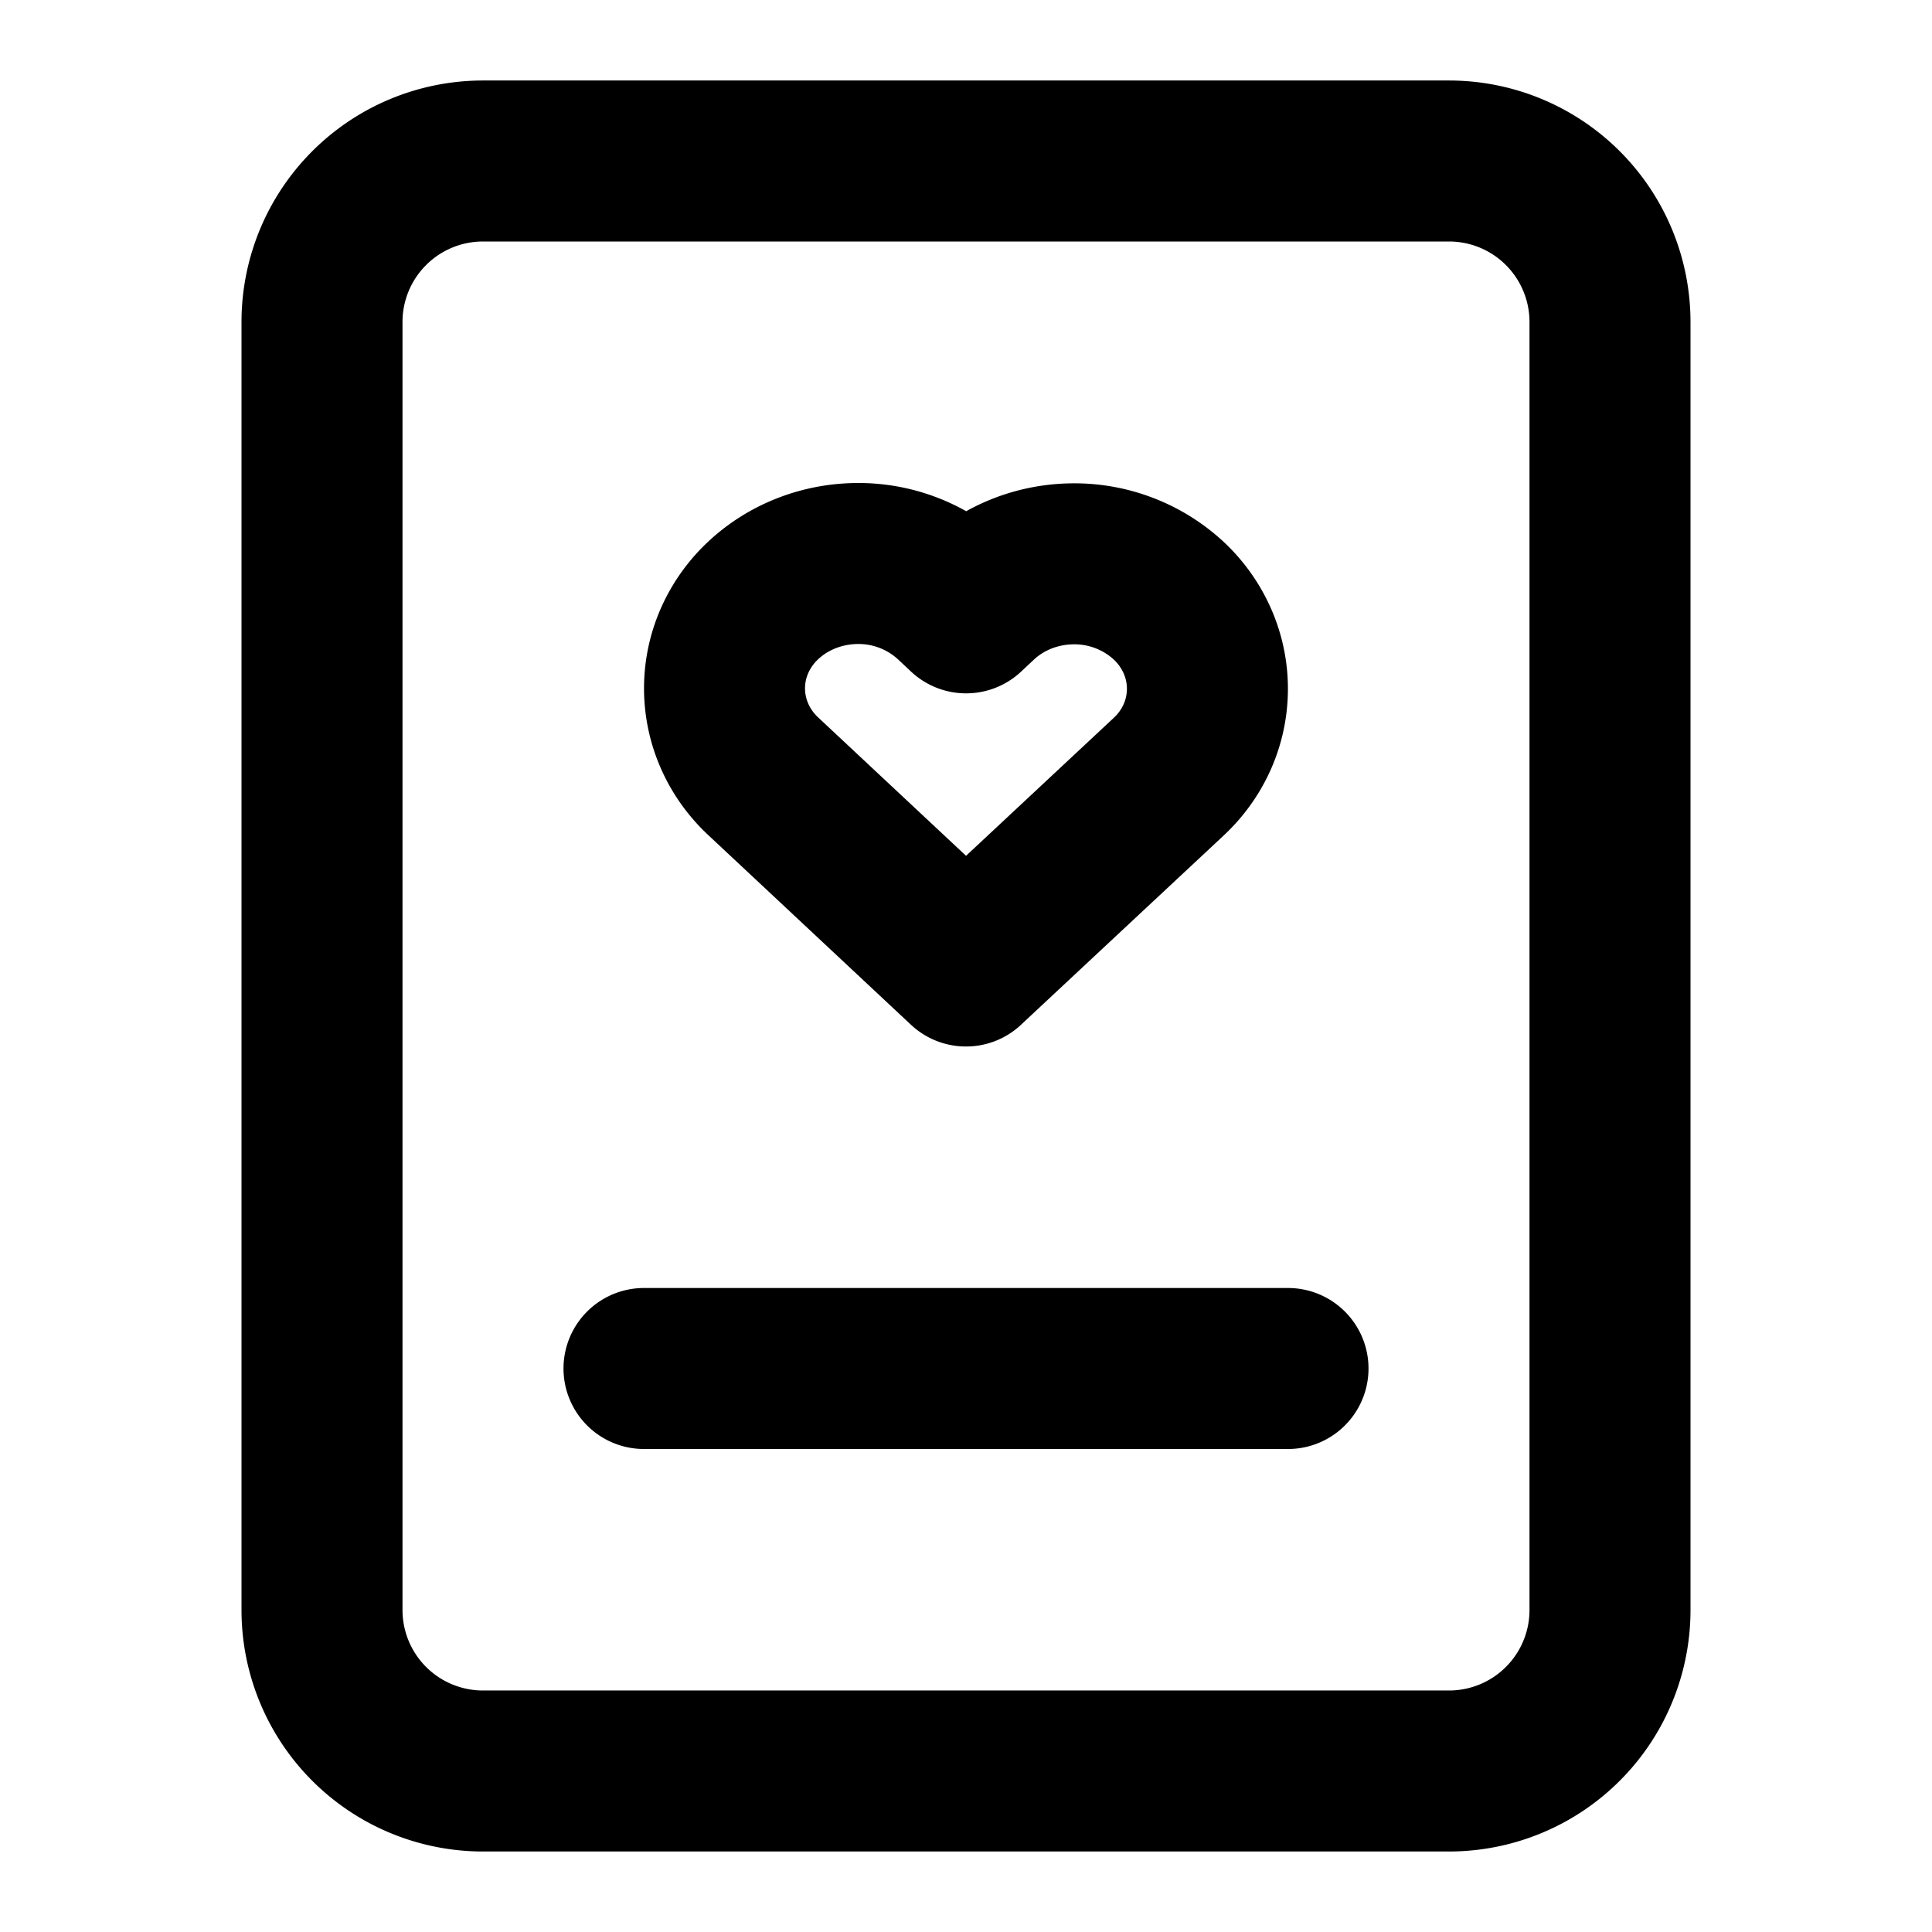 <svg xmlns="http://www.w3.org/2000/svg" width="24" height="24" fill="none" viewBox="0 0 24 24">
  <path stroke="#000" stroke-linecap="round" stroke-linejoin="round" stroke-width="2" d="M16 17H8m-2 5h12a2 2 0 0 0 2-2V4a2 2 0 0 0-2-2H6a2 2 0 0 0-2 2v16a2 2 0 0 0 2 2Zm6-10 2.512-2.346c.154-.142.277-.313.36-.5a1.47 1.47 0 0 0 .002-1.191 1.529 1.529 0 0 0-.358-.503 1.725 1.725 0 0 0-1.172-.456c-.439 0-.86.161-1.175.452l-.168.157-.167-.157A1.726 1.726 0 0 0 10.662 7c-.438 0-.86.161-1.174.452a1.53 1.53 0 0 0-.36.5 1.469 1.469 0 0 0-.003 1.191c.083.189.205.36.359.503L12 12Z"/>
</svg>
